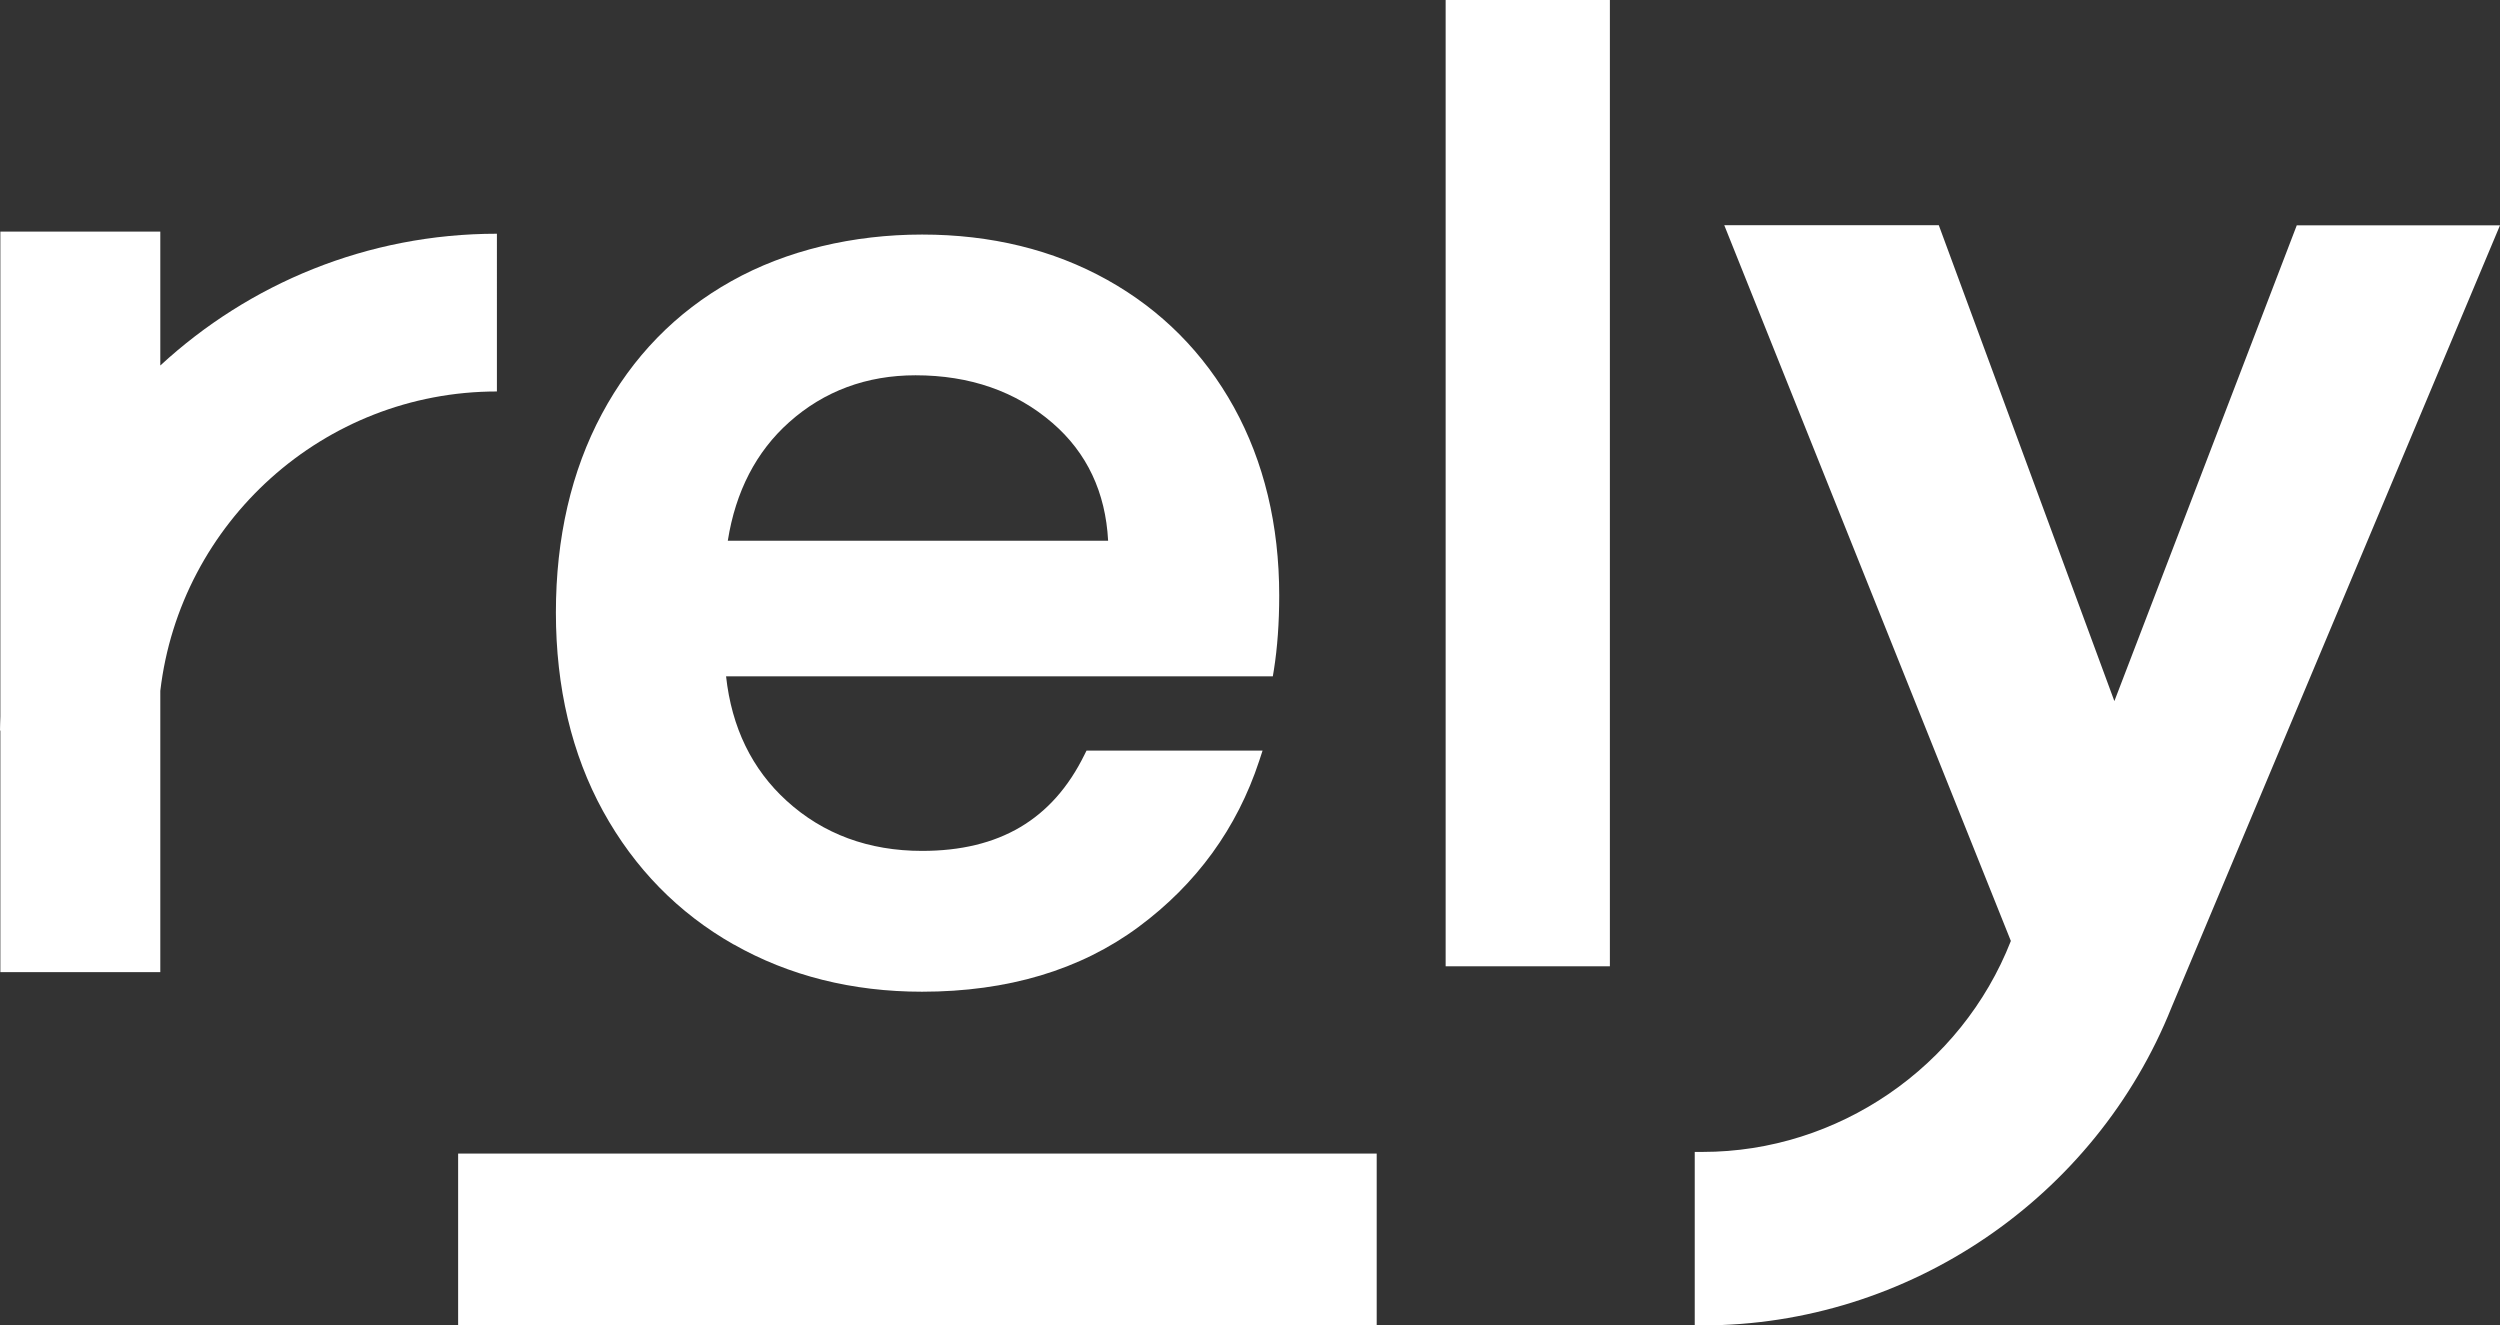 <?xml version="1.0" encoding="UTF-8"?><svg xmlns="http://www.w3.org/2000/svg" viewBox="0 0 273.39 144.93"><rect x="0" y="0" width="273.39" height="144.93" fill="#333333" stroke="none"/><defs><style>.d,.e{fill:#fff;}.e{mix-blend-mode:multiply;}.f{isolation:isolate;}</style></defs><g class="f"><g id="a"/><g id="b"><g id="c"><g><rect class="d" x="50.1" y="126.15" width="100.45" height="18.79"/><path class="e" d="M251.17,24.63l-19.95,52.04-19.2-52.04h-23.46l31.34,78.27c-5.41,13.81-18.92,23.07-33.71,23.07h-.86v18.97h.86c22.5,0,42.96-13.94,51.29-34.8h0l35.91-85.5h-22.22Z"/><path class="e" d="M80.24,103.28c6.04,3.43,12.97,5.17,20.59,5.17,9.36,0,17.32-2.38,23.67-7.08,6.34-4.69,10.78-10.81,13.2-18.16l.37-1.13h-19.25l-.24,.48c-3.48,7.06-9.29,10.49-17.75,10.49-5.83,0-10.82-1.84-14.81-5.48-3.78-3.44-6.01-8.01-6.62-13.61h59.79l.12-.72c.38-2.41,.58-5.14,.58-8.12,0-7.71-1.67-14.63-4.95-20.58-3.29-5.95-7.96-10.65-13.87-13.94h0c-5.9-3.29-12.71-4.95-20.23-4.95s-14.83,1.71-20.87,5.1c-6.06,3.39-10.82,8.28-14.16,14.53-3.33,6.22-5.02,13.53-5.02,21.71s1.74,15.5,5.16,21.72c3.43,6.24,8.24,11.15,14.29,14.58Zm-.65-44.15c.85-5.39,3.11-9.75,6.71-12.96,3.81-3.4,8.46-5.13,13.82-5.13,5.93,0,10.97,1.75,14.97,5.21,3.77,3.25,5.81,7.58,6.09,12.88h-41.58Z"/><rect class="e" x="158.09" width="17.96" height="105.67"/><path class="e" d="M54.34,25.56c-14.19,0-27.12,5.47-36.81,14.41v-14.64H.04v53.02c-.01,.51-.04,1.03-.04,1.54H.04v26.42H17.53v-30.76c2.16-18.4,17.83-32.74,36.81-32.74V25.56Z"/></g></g></g></g></svg>